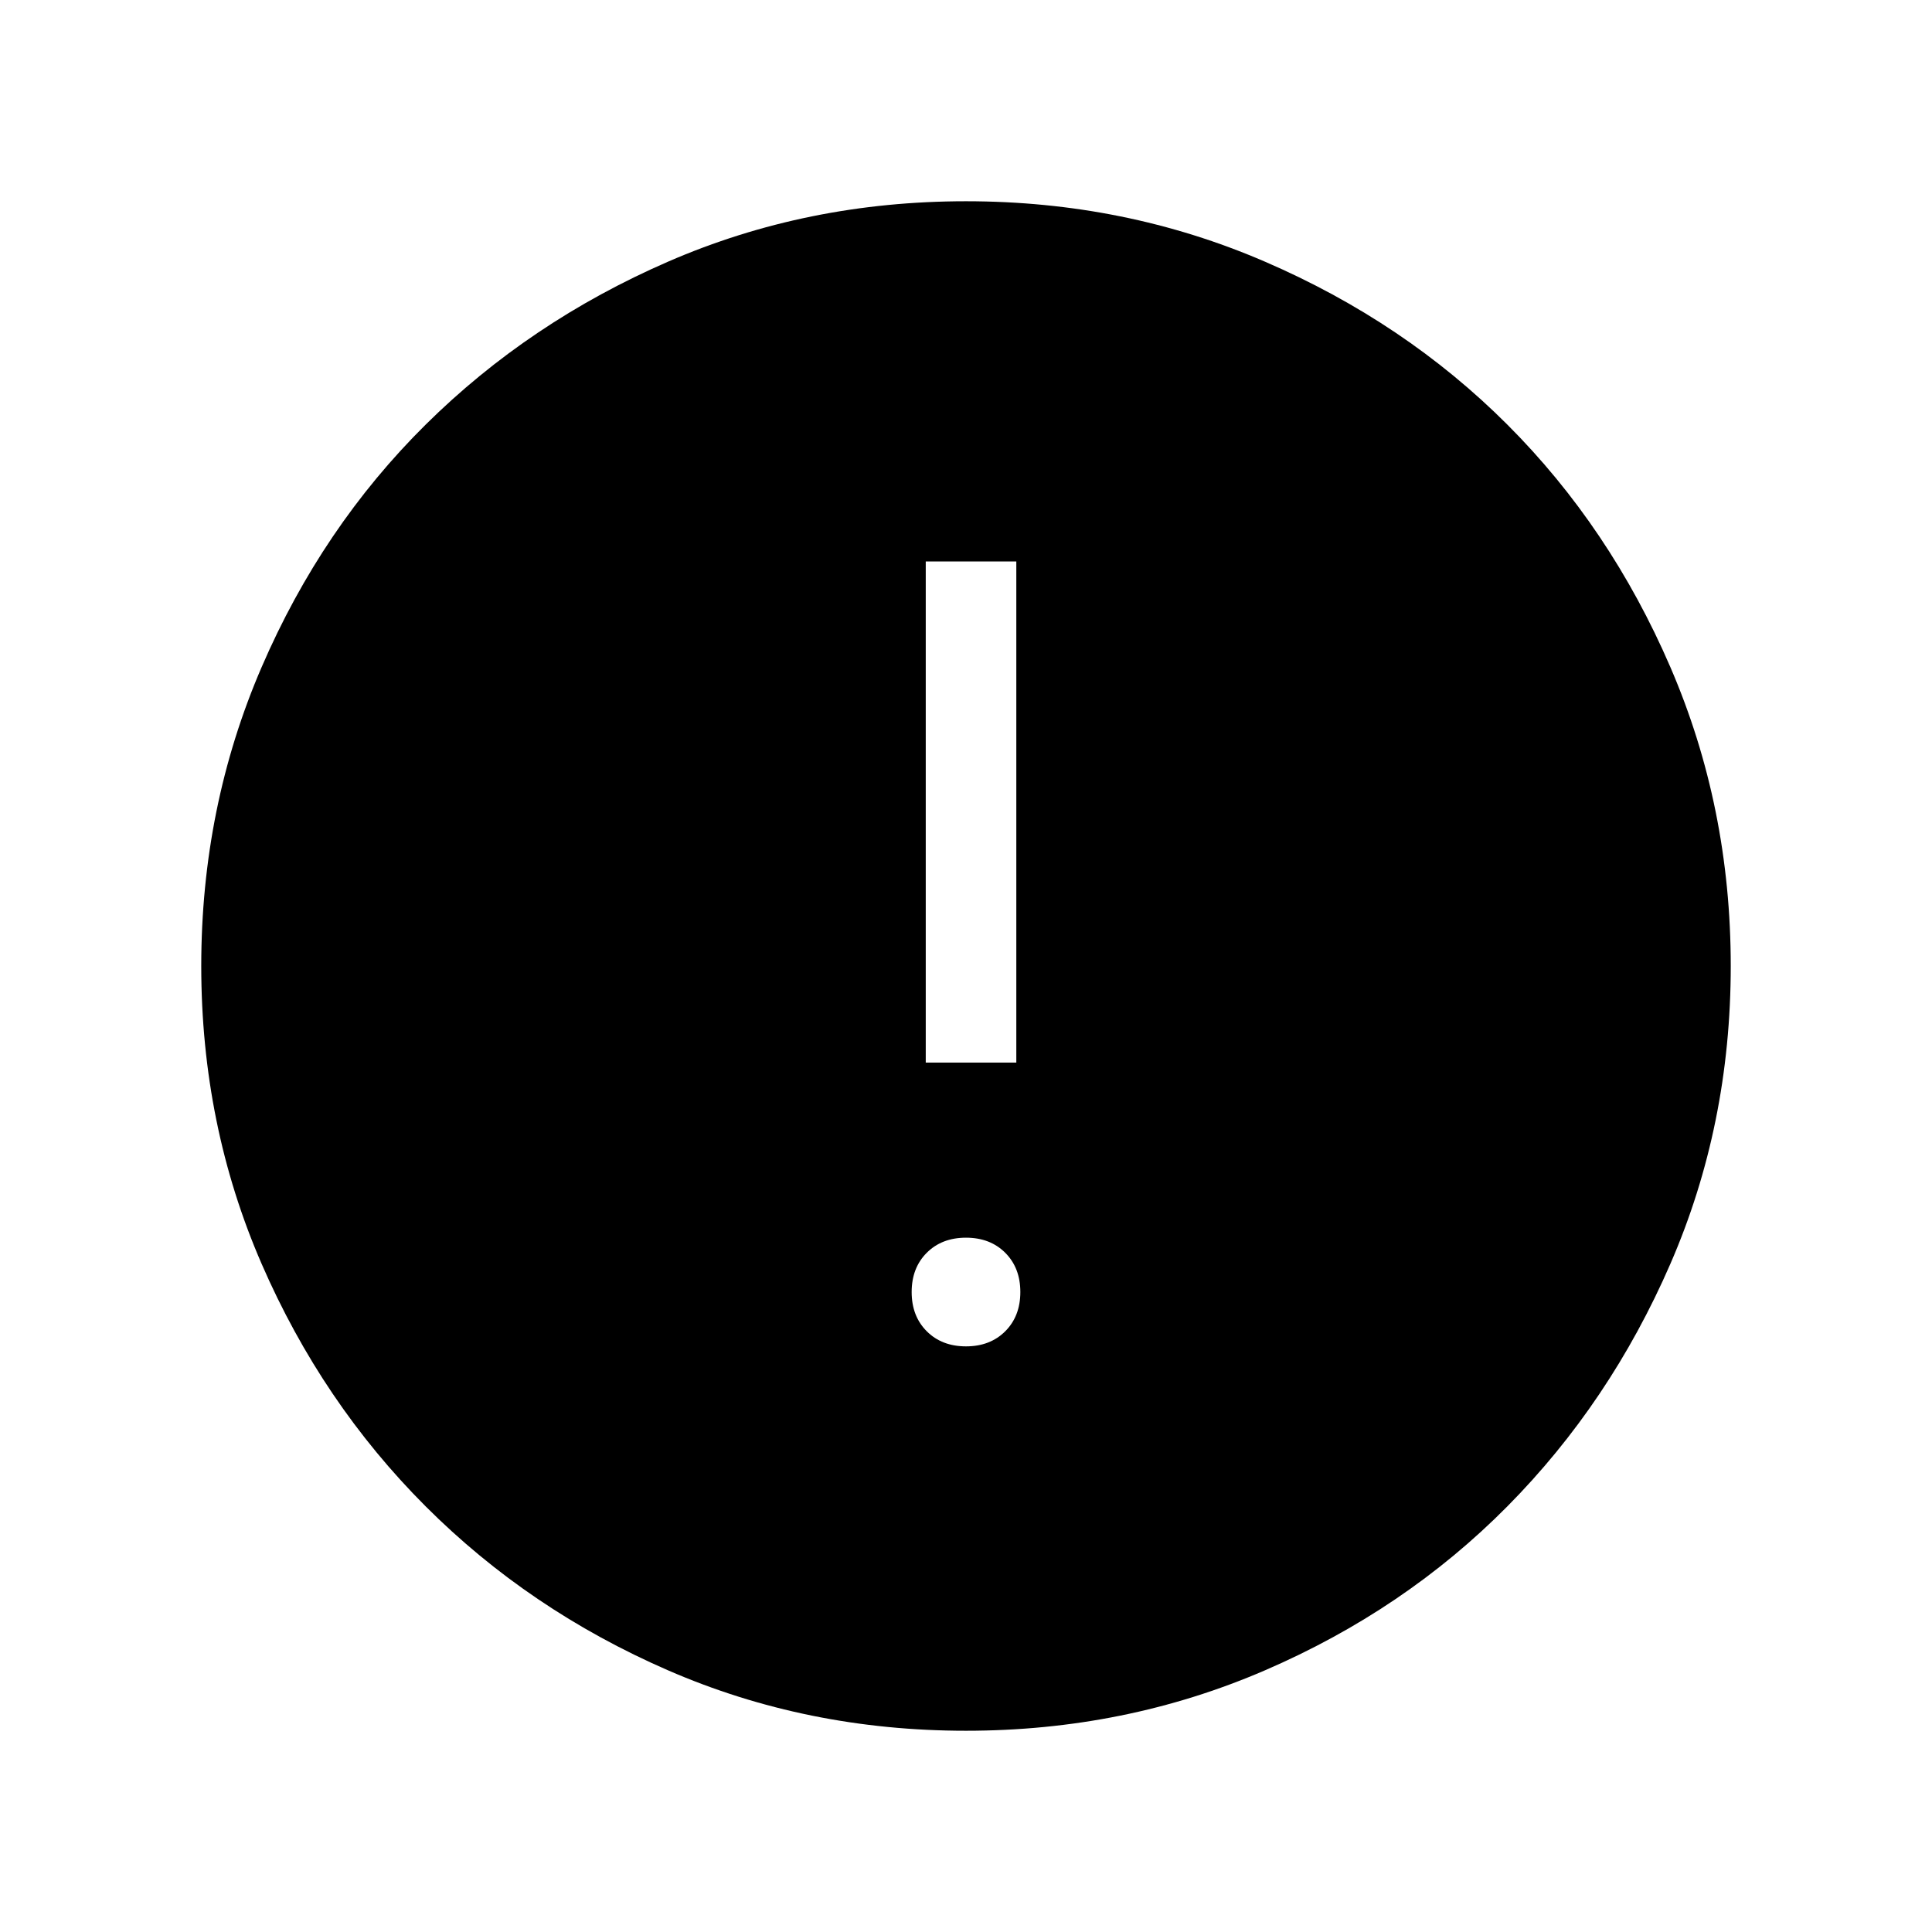 <svg xmlns="http://www.w3.org/2000/svg" width="48" height="48" viewBox="0 0 48 48"><path d="M24 33.45q.6 0 .975-.375t.375-.975q0-.6-.375-.975T24 30.75q-.6 0-.975.375t-.375.975q0 .6.375.975t.975.375Zm-1-7.05h2.25V13.95H23ZM24 43q-3.95 0-7.4-1.5t-6.025-4.075Q8 34.85 6.5 31.4T5 24q0-3.95 1.5-7.425Q8 13.1 10.575 10.55 13.15 8 16.6 6.5T24 5q3.95 0 7.425 1.5Q34.9 8 37.45 10.55 40 13.1 41.5 16.575 43 20.05 43 24q0 3.95-1.5 7.4t-4.05 6.025Q34.9 40 31.425 41.5 27.95 43 24 43Z"/></svg>